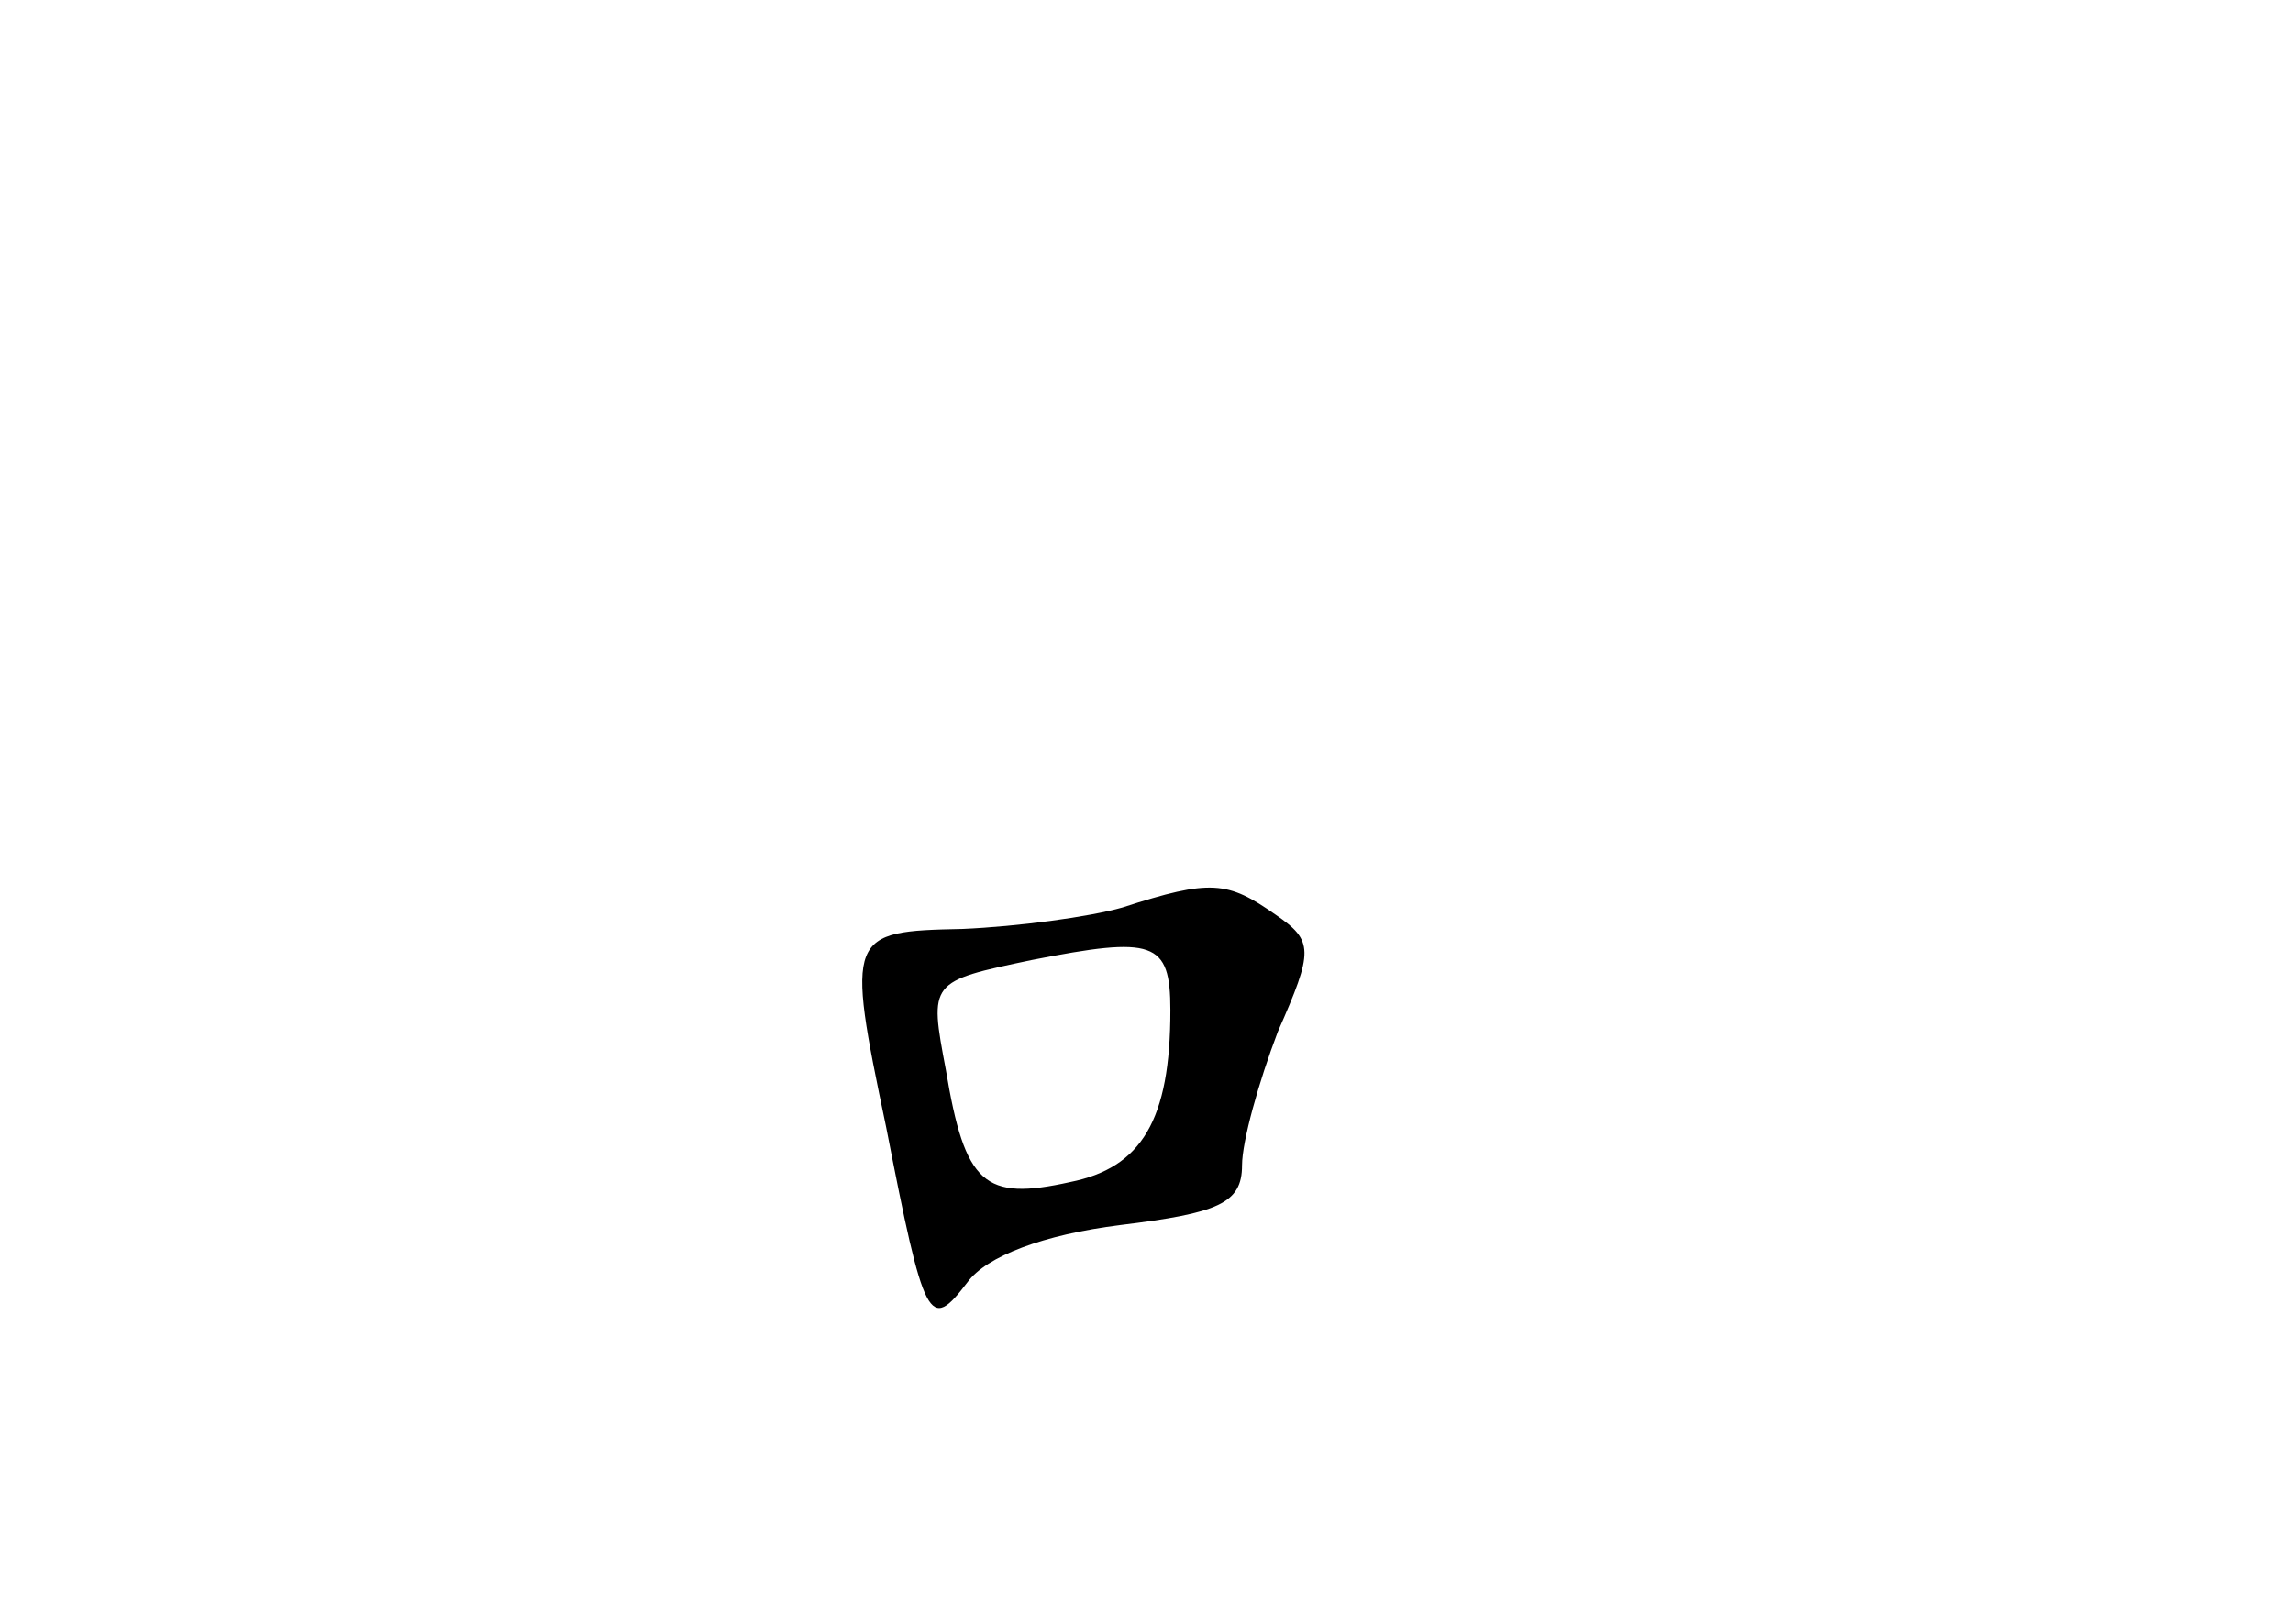 <?xml version="1.0" standalone="no"?>
<!DOCTYPE svg PUBLIC "-//W3C//DTD SVG 20010904//EN"
 "http://www.w3.org/TR/2001/REC-SVG-20010904/DTD/svg10.dtd">
<svg version="1.0" xmlns="http://www.w3.org/2000/svg"
 width="96pt" height="68pt" viewBox="0 0 96 68"
 preserveAspectRatio="xMidYMid meet">
<g transform="translate(0,68) scale(0.1,-0.1)"
fill="#000000" stroke="none">
<path d="M470 300 c-14 -4 -44 -8 -67 -9 -48 -1 -49 -2 -32 -83 16 -82 18 -86
34 -65 8 11 32 20 64 24 41 5 51 9 51 25 0 10 7 35 15 56 15 34 15 38 -1 49
-20 14 -27 15 -64 3z m20 -43 c0 -46 -12 -66 -42 -72 -36 -8 -44 -1 -52 47 -7
37 -7 37 36 46 51 10 58 8 58 -21z"/>
</g>
</svg>
